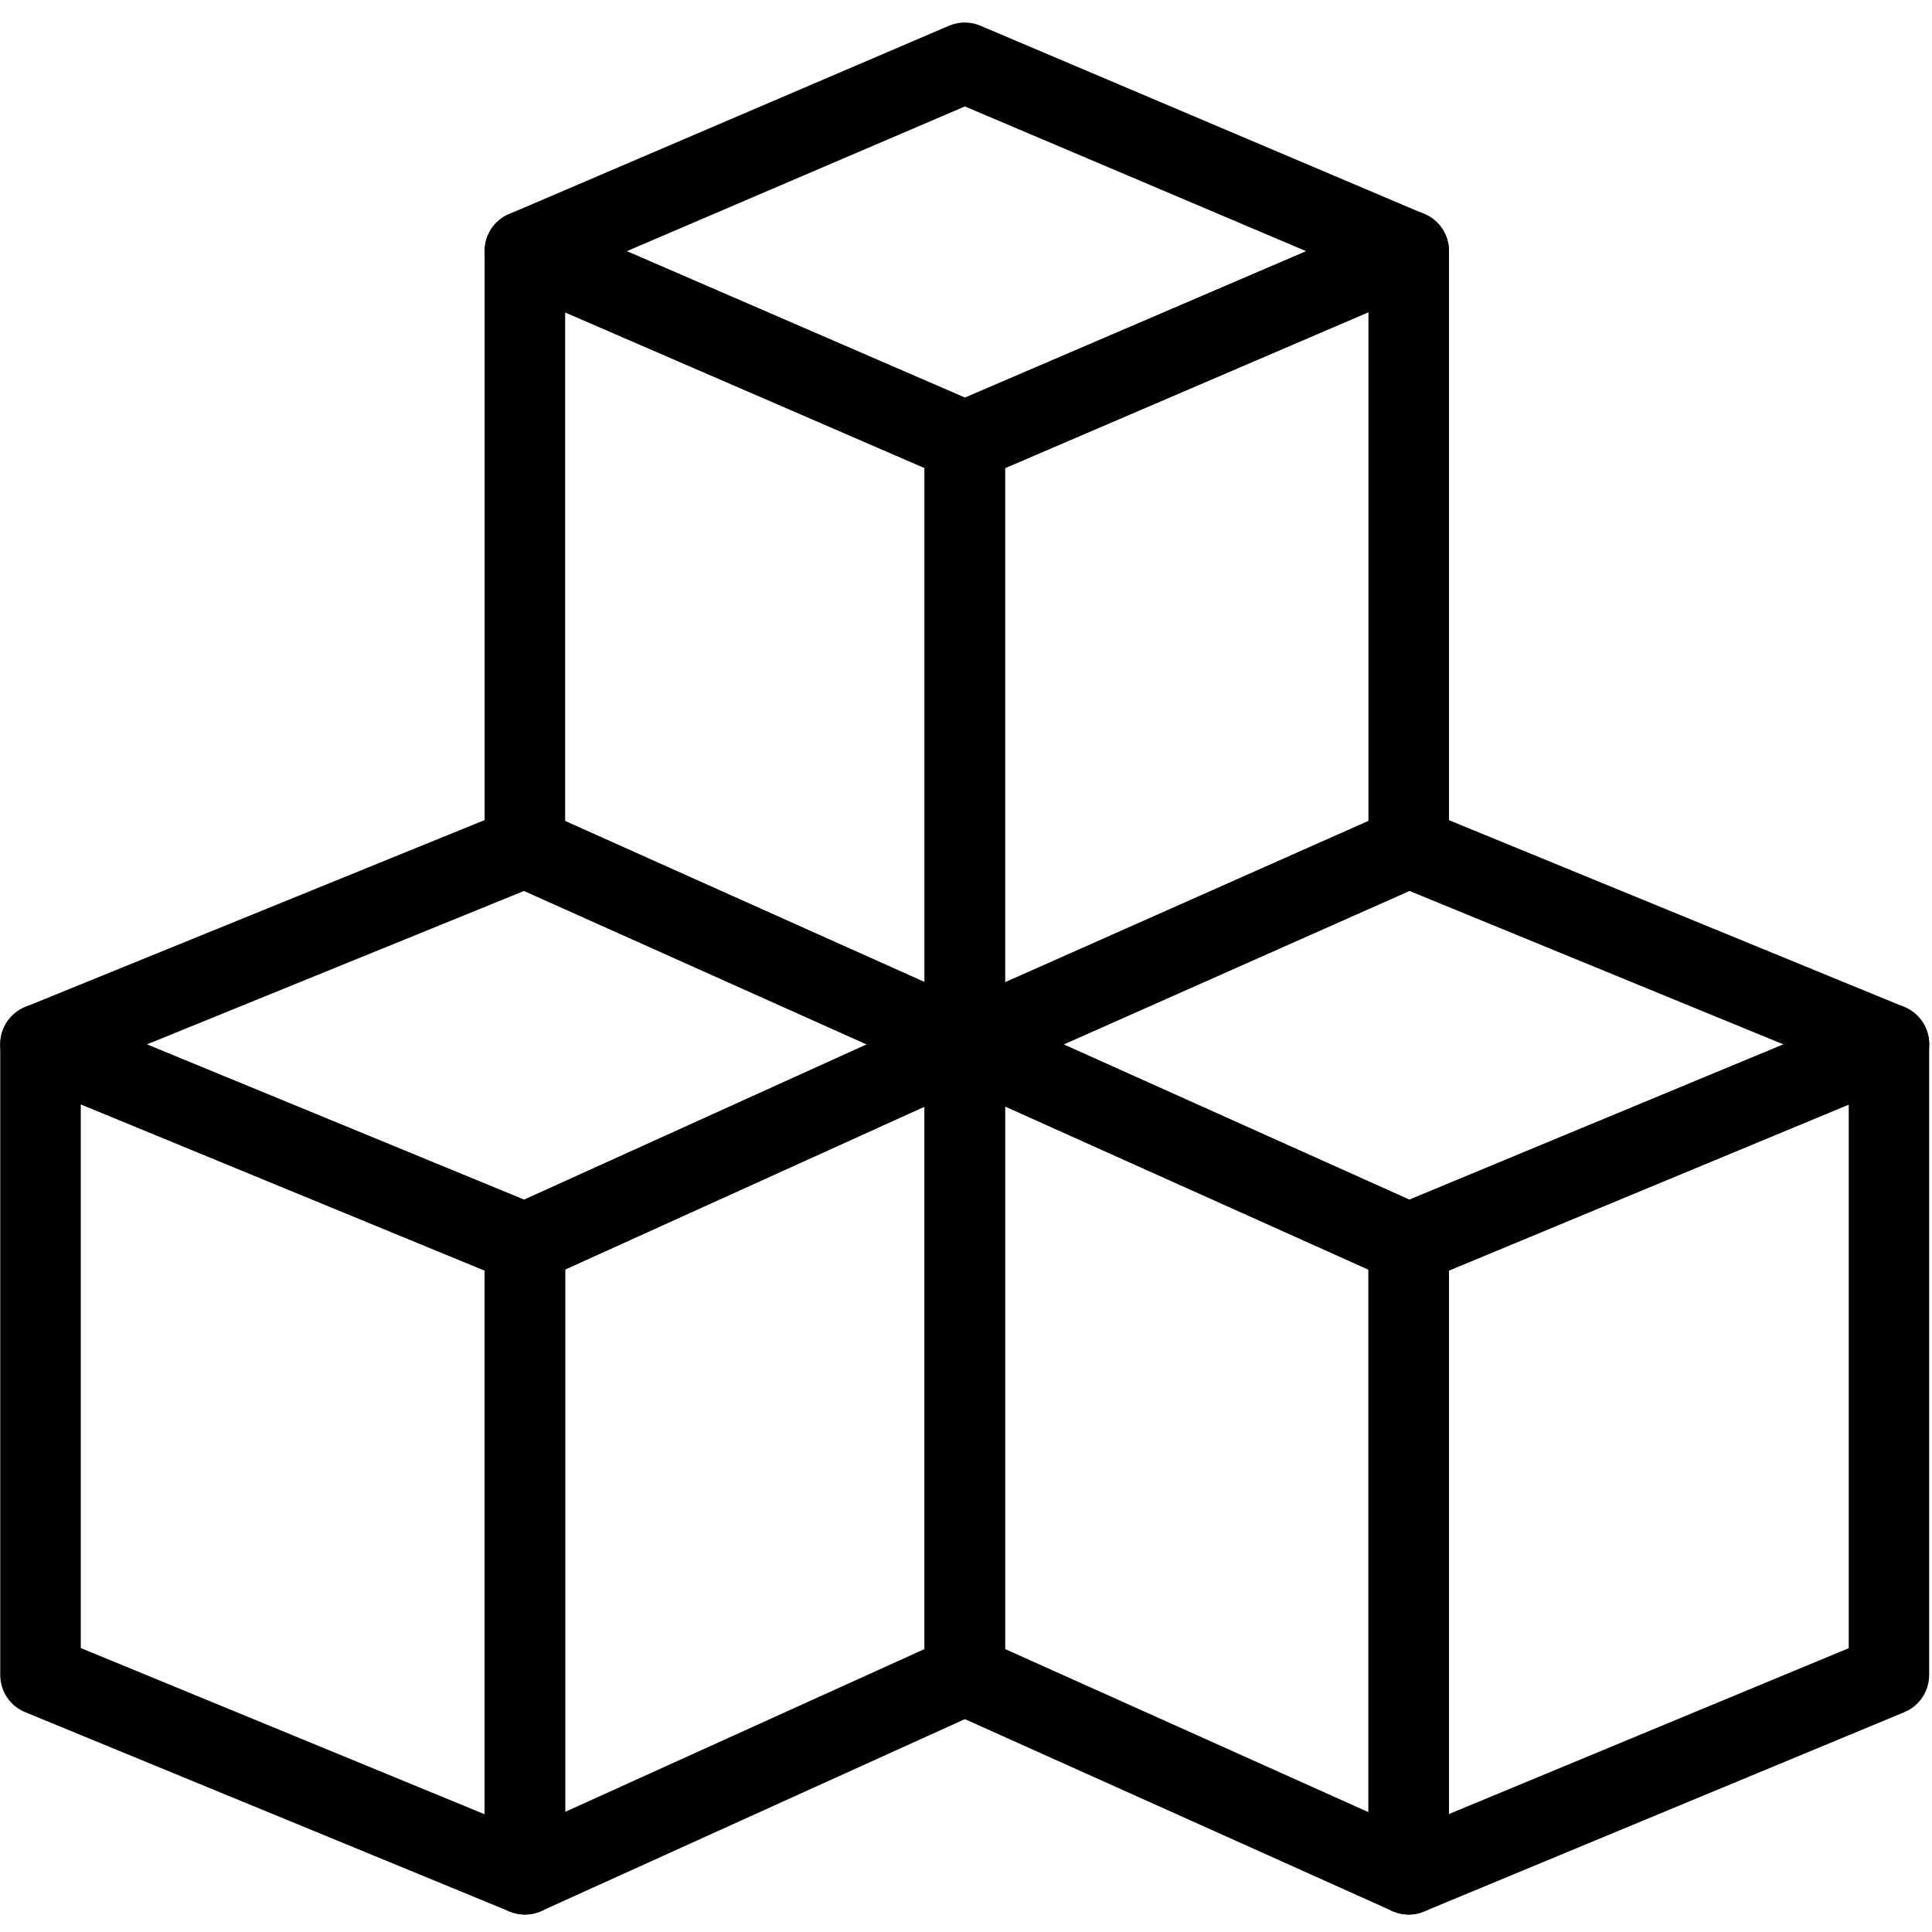 <svg version="1.1" xmlns="http://www.w3.org/2000/svg" width="32" height="32" viewBox="0 0 32 32">
<title>box_shipping_modules</title>
<path d="M8.694 31.711c-0.126 0-0.252-0.036-0.361-0.107-0.19-0.122-0.305-0.333-0.305-0.56v-10.447c0-0.262 0.153-0.499 0.391-0.607l7.286-3.302c0.205-0.095 0.444-0.075 0.637 0.047 0.19 0.122 0.305 0.333 0.305 0.56v10.448c0 0.262-0.152 0.499-0.391 0.607l-7.286 3.301c-0.088 0.041-0.182 0.060-0.275 0.060zM9.361 21.027v8.983l5.953-2.697v-8.984l-5.953 2.698z"></path>
<path d="M8.694 31.711c-0.086 0-0.172-0.017-0.254-0.051l-8.023-3.301c-0.249-0.102-0.413-0.345-0.413-0.616v-10.448c0-0.223 0.111-0.43 0.296-0.553 0.184-0.126 0.418-0.148 0.625-0.063l8.023 3.302c0.25 0.103 0.413 0.345 0.413 0.616v10.447c0 0.223-0.111 0.43-0.296 0.553-0.111 0.075-0.241 0.113-0.371 0.113zM1.338 27.297l6.689 2.753v-9.005l-6.689-2.754v9.006z"></path>
<path d="M8.694 21.264c-0.086 0-0.173-0.017-0.254-0.051l-8.023-3.302c-0.25-0.103-0.413-0.346-0.413-0.617s0.165-0.514 0.415-0.616l8.023-3.264c0.169-0.067 0.359-0.064 0.524 0.009l7.286 3.264c0.24 0.107 0.393 0.344 0.393 0.607 0.001 0.262-0.152 0.5-0.391 0.608l-7.286 3.302c-0.087 0.040-0.182 0.060-0.275 0.060zM2.432 17.299l6.249 2.572 5.676-2.572-5.675-2.543-6.25 2.543z"></path>
<path d="M15.98 17.962c-0.127 0-0.253-0.036-0.363-0.108-0.189-0.122-0.303-0.333-0.303-0.559v-9.982c0-0.266 0.159-0.508 0.404-0.613l7.353-3.155c0.207-0.090 0.443-0.068 0.63 0.056 0.186 0.123 0.299 0.333 0.299 0.557v9.874c0 0.264-0.155 0.503-0.396 0.609l-7.354 3.264c-0.086 0.038-0.178 0.057-0.27 0.057zM16.647 7.753v8.518l6.019-2.673v-8.428l-6.019 2.583z"></path>
<path d="M15.98 17.962c-0.092 0-0.186-0.019-0.273-0.059l-7.286-3.263c-0.24-0.107-0.394-0.346-0.394-0.609v-9.874c0-0.225 0.113-0.434 0.301-0.557s0.426-0.143 0.631-0.055l7.286 3.155c0.243 0.106 0.401 0.346 0.401 0.612v9.982c0 0.227-0.113 0.436-0.303 0.56-0.109 0.070-0.236 0.107-0.363 0.107zM9.361 13.6l5.953 2.667v-8.516l-5.953-2.577v8.427z"></path>
<path d="M15.98 7.98c-0.091 0-0.18-0.018-0.265-0.055l-7.286-3.155c-0.244-0.106-0.402-0.347-0.402-0.613s0.159-0.507 0.404-0.611l7.286-3.119c0.168-0.072 0.358-0.072 0.522-0.001l7.354 3.119c0.246 0.105 0.406 0.346 0.406 0.613s-0.159 0.508-0.404 0.614l-7.354 3.155c-0.083 0.036-0.173 0.054-0.262 0.054zM10.38 4.161l5.602 2.426 5.653-2.426-5.653-2.398-5.602 2.398z"></path>
<path d="M23.333 31.711c-0.13 0-0.259-0.038-0.37-0.112-0.186-0.124-0.297-0.332-0.297-0.555v-10.447c0-0.269 0.163-0.513 0.411-0.616l7.954-3.302c0.206-0.085 0.441-0.063 0.625 0.061 0.186 0.124 0.297 0.332 0.297 0.555v10.448c0 0.269-0.163 0.513-0.411 0.616l-7.954 3.301c-0.082 0.034-0.169 0.051-0.255 0.051zM24 21.043v9.003l6.621-2.747v-9.004l-6.621 2.749z"></path>
<path d="M23.333 31.711c-0.092 0-0.186-0.019-0.273-0.059l-7.353-3.301c-0.24-0.107-0.394-0.345-0.394-0.608v-10.448c0-0.227 0.115-0.436 0.305-0.56 0.19-0.121 0.43-0.139 0.635-0.048l7.354 3.302c0.24 0.108 0.393 0.345 0.393 0.608v10.447c0 0.227-0.115 0.436-0.305 0.56-0.109 0.070-0.236 0.107-0.362 0.107zM16.647 27.313l6.019 2.702v-8.986l-6.019-2.703v8.987z"></path>
<path d="M23.333 21.264c-0.094 0-0.186-0.019-0.273-0.059l-7.353-3.302c-0.24-0.108-0.395-0.346-0.394-0.609s0.156-0.501 0.397-0.608l7.353-3.264c0.165-0.074 0.354-0.077 0.523-0.007l7.954 3.263c0.25 0.103 0.414 0.346 0.414 0.616s-0.161 0.513-0.411 0.617l-7.954 3.302c-0.082 0.034-0.168 0.051-0.255 0.051zM17.615 17.299l5.729 2.572 6.197-2.572-6.197-2.543-5.729 2.543z"></path>
</svg>
